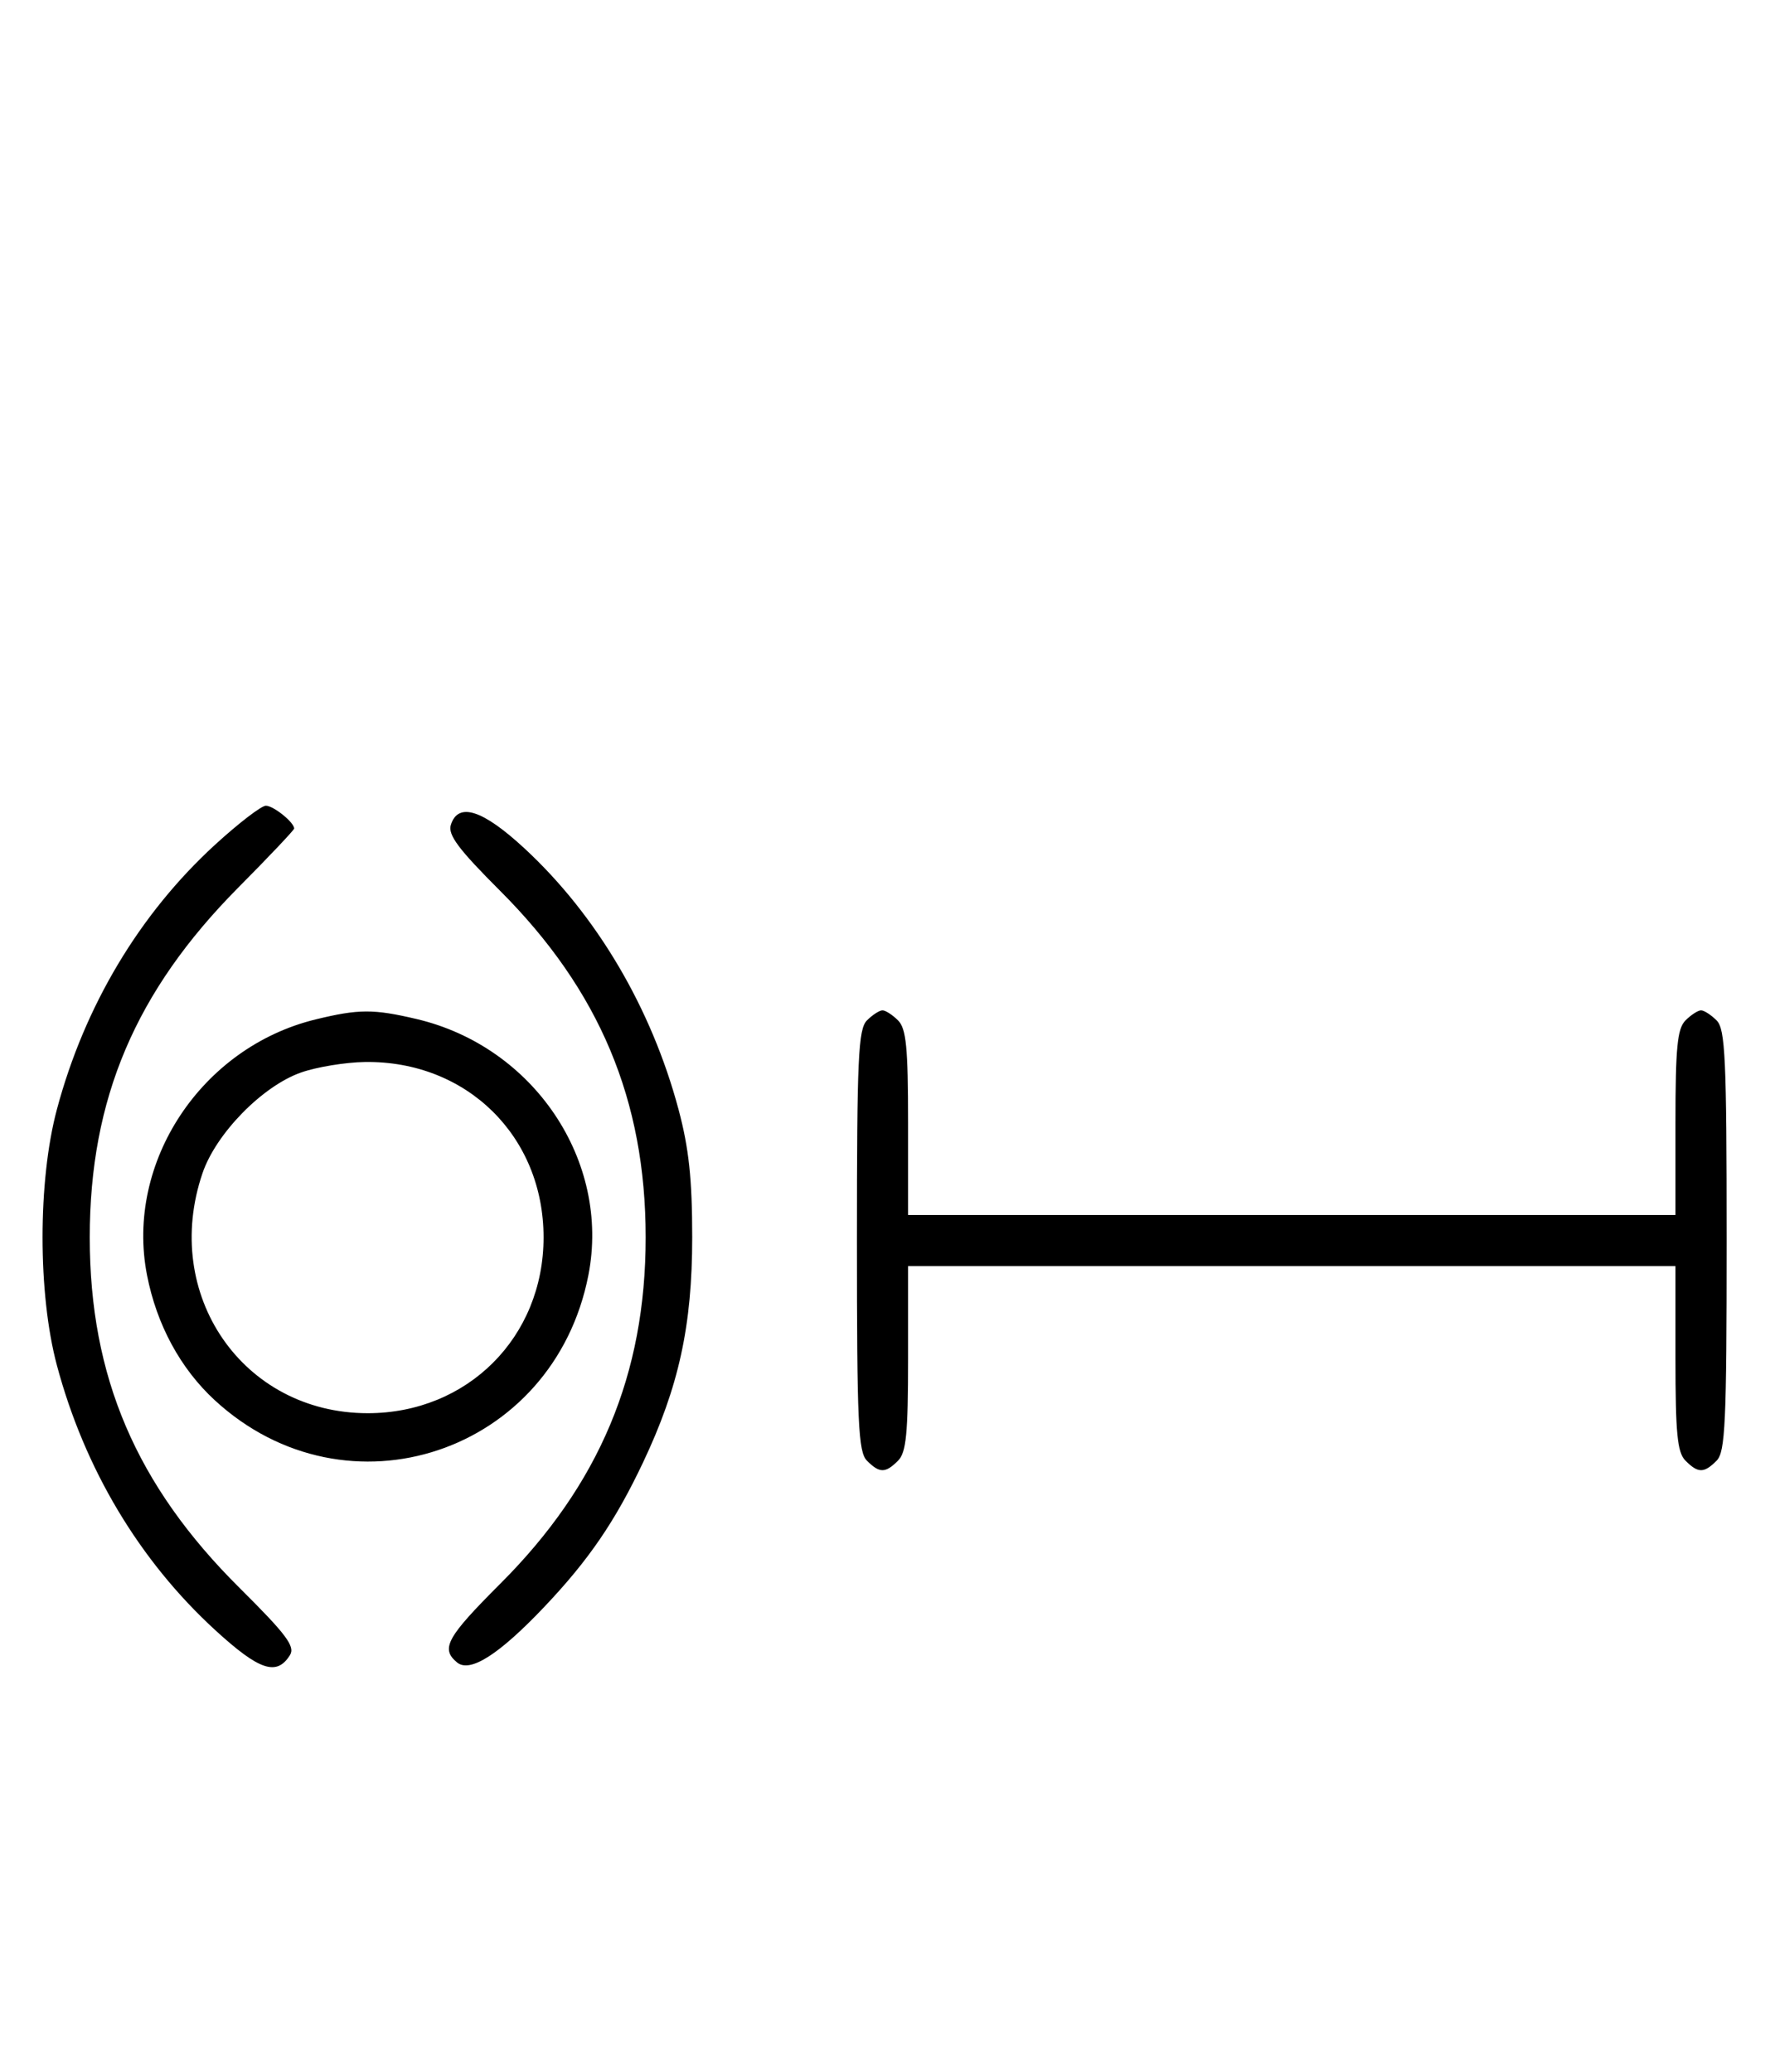 <svg xmlns="http://www.w3.org/2000/svg" width="276" height="324" viewBox="0 0 276 324" version="1.1">
	<path d="M 33.608 132.122 C 21.806 142.937, 13.219 157.313, 8.894 173.500 C 5.908 184.677, 5.908 202.323, 8.894 213.500 C 13.226 229.712, 21.805 244.062, 33.656 254.922 C 40.541 261.231, 43.265 262.145, 45.336 258.840 C 46.191 257.475, 44.791 255.606, 37.438 248.300 C 21.281 232.248, 14.035 215.280, 14.035 193.500 C 14.035 171.853, 21.184 155.011, 37.250 138.813 C 42.063 133.961, 46 129.800, 46 129.567 C 46 128.607, 42.765 126, 41.573 126 C 40.867 126, 37.283 128.755, 33.608 132.122 M 70.503 128.989 C 70.009 130.546, 71.677 132.782, 78.186 139.290 C 93.731 154.830, 100.965 172.046, 100.965 193.500 C 100.965 214.922, 93.729 232.172, 78.250 247.647 C 69.840 256.055, 68.871 257.818, 71.472 259.977 C 73.490 261.651, 78.021 258.765, 85.121 251.280 C 92.040 243.988, 96.186 237.927, 100.536 228.744 C 106.148 216.898, 108.243 207.318, 108.243 193.500 C 108.243 184.404, 107.726 179.564, 106.106 173.500 C 101.868 157.641, 93.304 143.126, 82.021 132.680 C 75.475 126.620, 71.645 125.392, 70.503 128.989 M 49.384 159.412 C 31.475 163.758, 19.559 181.807, 22.987 199.396 C 24.500 207.161, 28.212 214.019, 33.580 218.967 C 54.277 238.045, 86.591 227.221, 92.013 199.396 C 95.488 181.565, 83.484 163.676, 65.147 159.360 C 58.397 157.772, 56.111 157.779, 49.384 159.412 M 135.571 159.571 C 134.207 160.936, 134 165.463, 134 194 C 134 222.537, 134.207 227.064, 135.571 228.429 C 137.545 230.402, 138.455 230.402, 140.429 228.429 C 141.712 227.145, 142 224.212, 142 212.429 L 142 198 202 198 L 262 198 262 212.429 C 262 224.212, 262.288 227.145, 263.571 228.429 C 265.545 230.402, 266.455 230.402, 268.429 228.429 C 269.793 227.064, 270 222.537, 270 194 C 270 165.463, 269.793 160.936, 268.429 159.571 C 267.564 158.707, 266.471 158, 266 158 C 265.529 158, 264.436 158.707, 263.571 159.571 C 262.288 160.855, 262 163.788, 262 175.571 L 262 190 202 190 L 142 190 142 175.571 C 142 163.788, 141.712 160.855, 140.429 159.571 C 139.564 158.707, 138.471 158, 138 158 C 137.529 158, 136.436 158.707, 135.571 159.571 M 47.054 167.728 C 41.018 169.859, 33.781 177.260, 31.667 183.463 C 25.198 202.450, 37.964 221, 57.500 221 C 73.108 221, 85 209.108, 85 193.500 C 85 177.670, 72.965 165.854, 57.072 166.079 C 54.007 166.122, 49.499 166.864, 47.054 167.728 " stroke="none" fill="black" fill-rule="evenodd"/>
</svg>